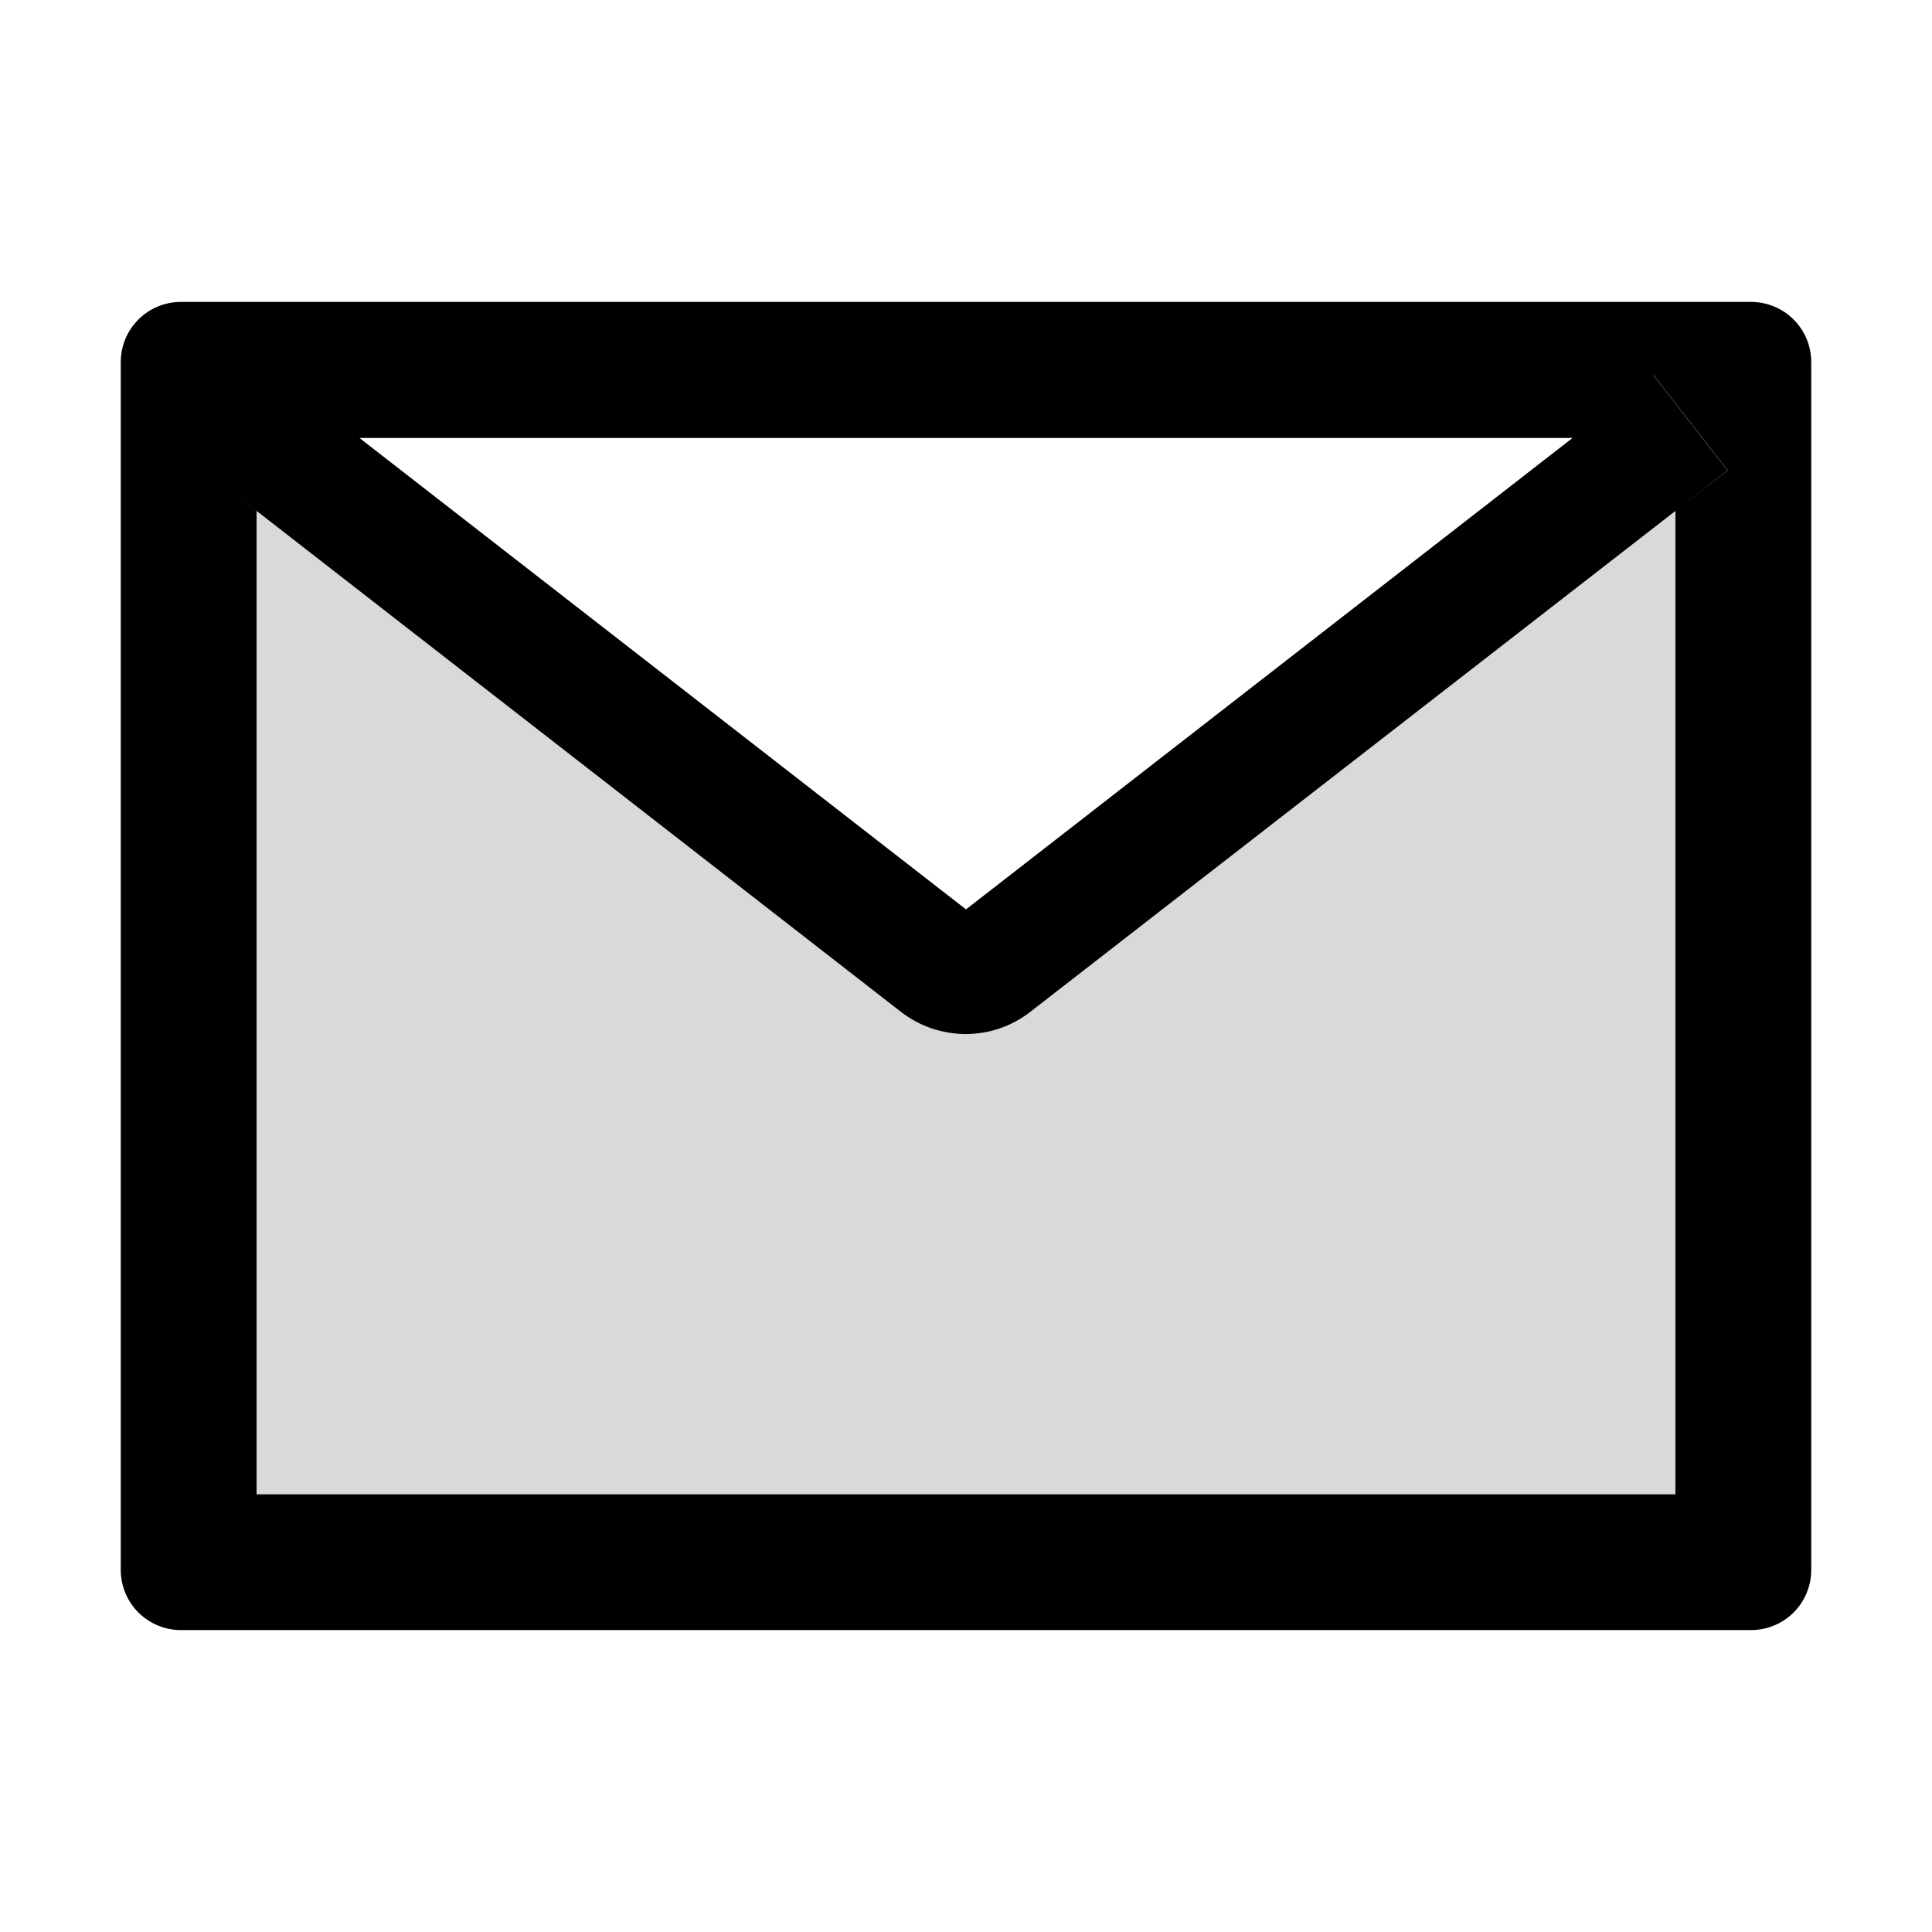 <?xml version="1.0" encoding="UTF-8"?>
<svg xmlns="http://www.w3.org/2000/svg" xmlns:xlink="http://www.w3.org/1999/xlink" width="30px" height="30px" viewBox="0 0 30 30" version="1.1">
<g id="surface1">
<path style=" stroke:none;fill-rule:nonzero;fill:rgb(85.098%,85.098%,85.098%);fill-opacity:1;" d="M 13.988 15.711 L 3.98 7.93 L 3.176 7.305 L 3.984 7.934 L 3.984 23.203 L 26.016 23.203 L 26.016 7.934 L 16 15.711 C 15.41 16.172 14.582 16.172 13.988 15.711 Z M 13.988 15.711 "/>
<path style=" stroke:none;fill-rule:nonzero;fill:rgb(85.098%,85.098%,85.098%);fill-opacity:1;" d="M 25.672 5.824 L 26.824 7.305 L 26.016 7.934 L 26.828 7.305 L 25.676 5.824 Z M 25.672 5.824 "/>
<path style=" stroke:none;fill-rule:nonzero;fill:rgb(0%,0%,0%);fill-opacity:1;" d="M 27.188 4.688 L 2.812 4.688 C 2.293 4.688 1.875 5.105 1.875 5.625 L 1.875 24.375 C 1.875 24.895 2.293 25.312 2.812 25.312 L 27.188 25.312 C 27.707 25.312 28.125 24.895 28.125 24.375 L 28.125 5.625 C 28.125 5.105 27.707 4.688 27.188 4.688 Z M 24.418 6.801 L 15 14.121 L 5.582 6.801 Z M 26.016 7.934 L 26.016 23.203 L 3.984 23.203 L 3.984 7.934 L 3.176 7.305 L 3.98 7.93 L 13.988 15.711 C 14.582 16.172 15.41 16.172 16 15.711 L 26.016 7.934 L 26.824 7.305 L 25.672 5.824 L 25.676 5.824 L 26.828 7.305 Z M 26.016 7.934 "/>
</g>
</svg>
